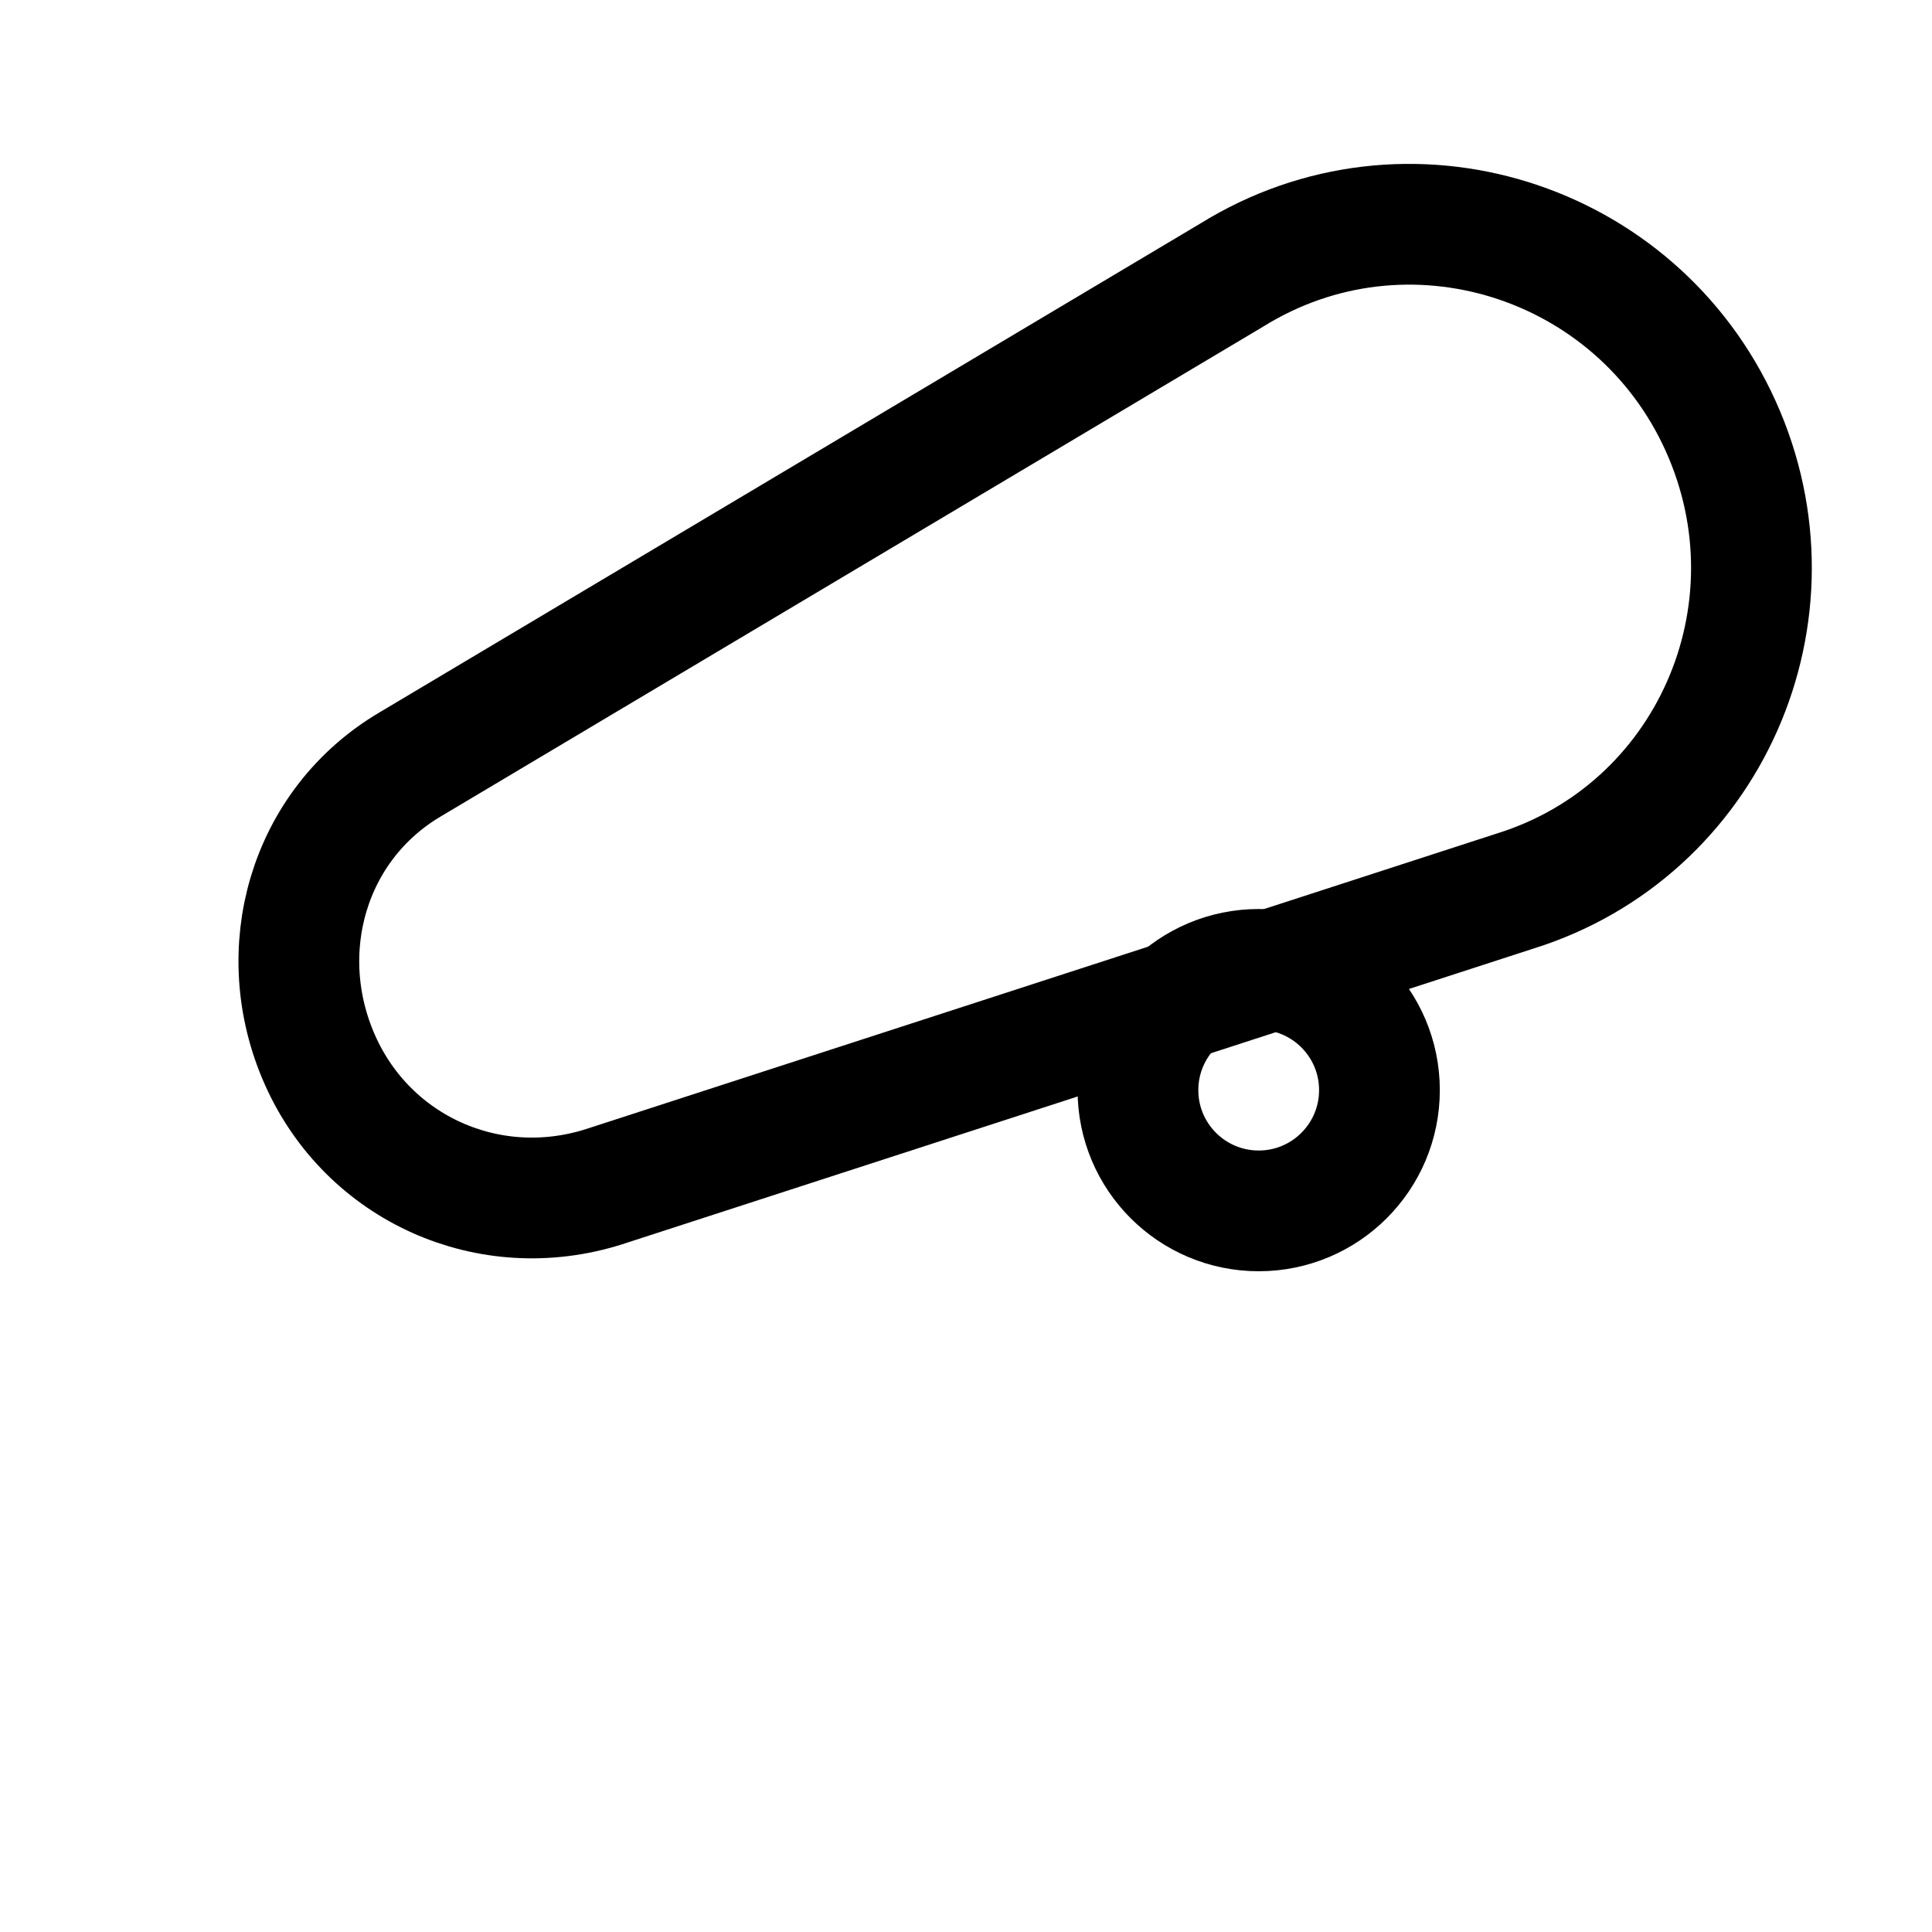 <?xml version="1.0" encoding="utf-8"?>
<svg version="1.1" id="Icons" xmlns="http://www.w3.org/2000/svg" viewBox="0 0 32 32" xmlns:bx="https://boxy-svg.com" width="32px" height="32px">
  <defs>
    <bx:export>
      <bx:file format="svg"/>
    </bx:export>
  </defs>
  <style type="text/css">
	.st0{fill:none;stroke:#000000;stroke-width:2;stroke-linecap:round;stroke-linejoin:round;stroke-miterlimit:10;}
</style>
  <path class="st0" d="M 3.5 24.943 C 2.1 21.843 3.7 18.243 6.9 17.243 L 22 12.343 C 23.9 11.743 25.9 12.643 26.7 14.443 C 27.5 16.243 26.9 18.343 25.2 19.343 L 11.6 27.443 C 8.7 29.243 4.9 28.043 3.5 24.943 Z" style="transform-box: fill-box; transform-origin: 50% 50%;" transform="matrix(-1, 0, 0, -1, 0, 0)"/>
  <circle class="st0" cx="20.848" cy="18.056" r="2"/>
</svg>